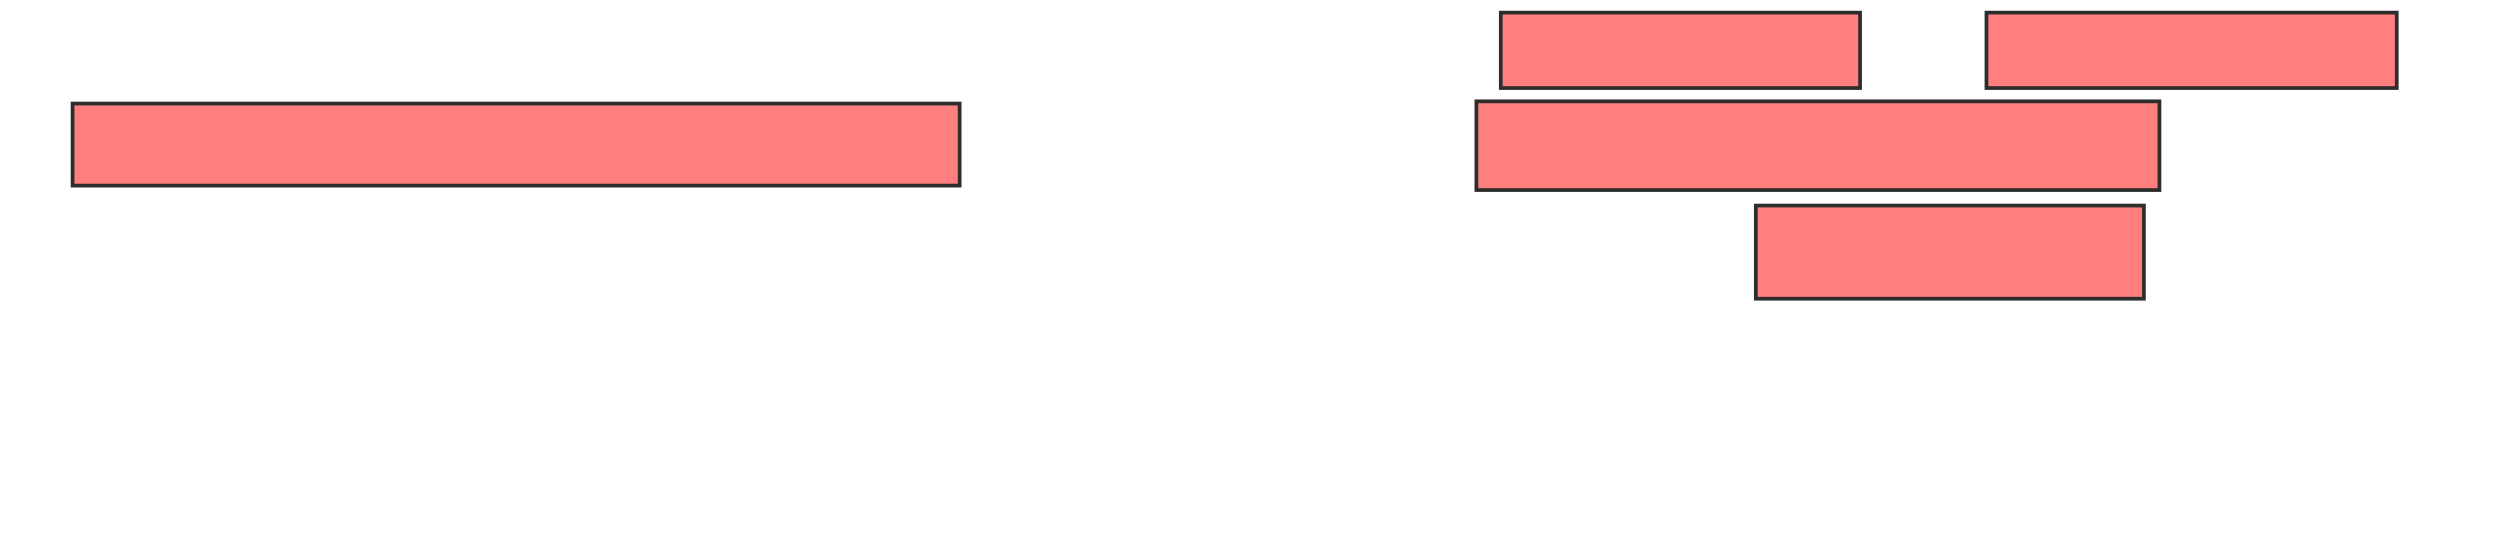 <svg xmlns="http://www.w3.org/2000/svg" width="671" height="148">
 <!-- Created with Image Occlusion Enhanced -->
 <g>
  <title>Labels</title>
 </g>
 <g>
  <title>Masks</title>
  
  
  <g id="322313e96b994777b3ee1fa1e4c5bd5c-oa-3" class="qshape">
   <g class="qshape">
    <rect stroke="#2D2D2D" height="20.238" width="96.429" y="3.389" x="402.81" fill="#FF7E7E" class="qshape"/>
    <rect height="20.238" width="110.119" y="3.389" x="533.167" stroke="#2D2D2D" fill="#FF7E7E" class="qshape"/>
    <rect height="22.024" width="238.095" y="27.794" x="19.476" stroke-linecap="null" stroke-linejoin="null" stroke-dasharray="null" stroke="#2D2D2D" fill="#FF7E7E" class="qshape"/>
    <rect height="23.81" width="183.333" y="27.198" x="396.262" stroke-linecap="null" stroke-linejoin="null" stroke-dasharray="null" stroke="#2D2D2D" fill="#FF7E7E" class="qshape"/>
   </g>
   <rect stroke="#2D2D2D" height="25" width="104.167" y="55.175" x="471.262" stroke-linecap="null" stroke-linejoin="null" stroke-dasharray="null" fill="#FF7E7E" class="qshape"/>
  </g>
 </g>
</svg>